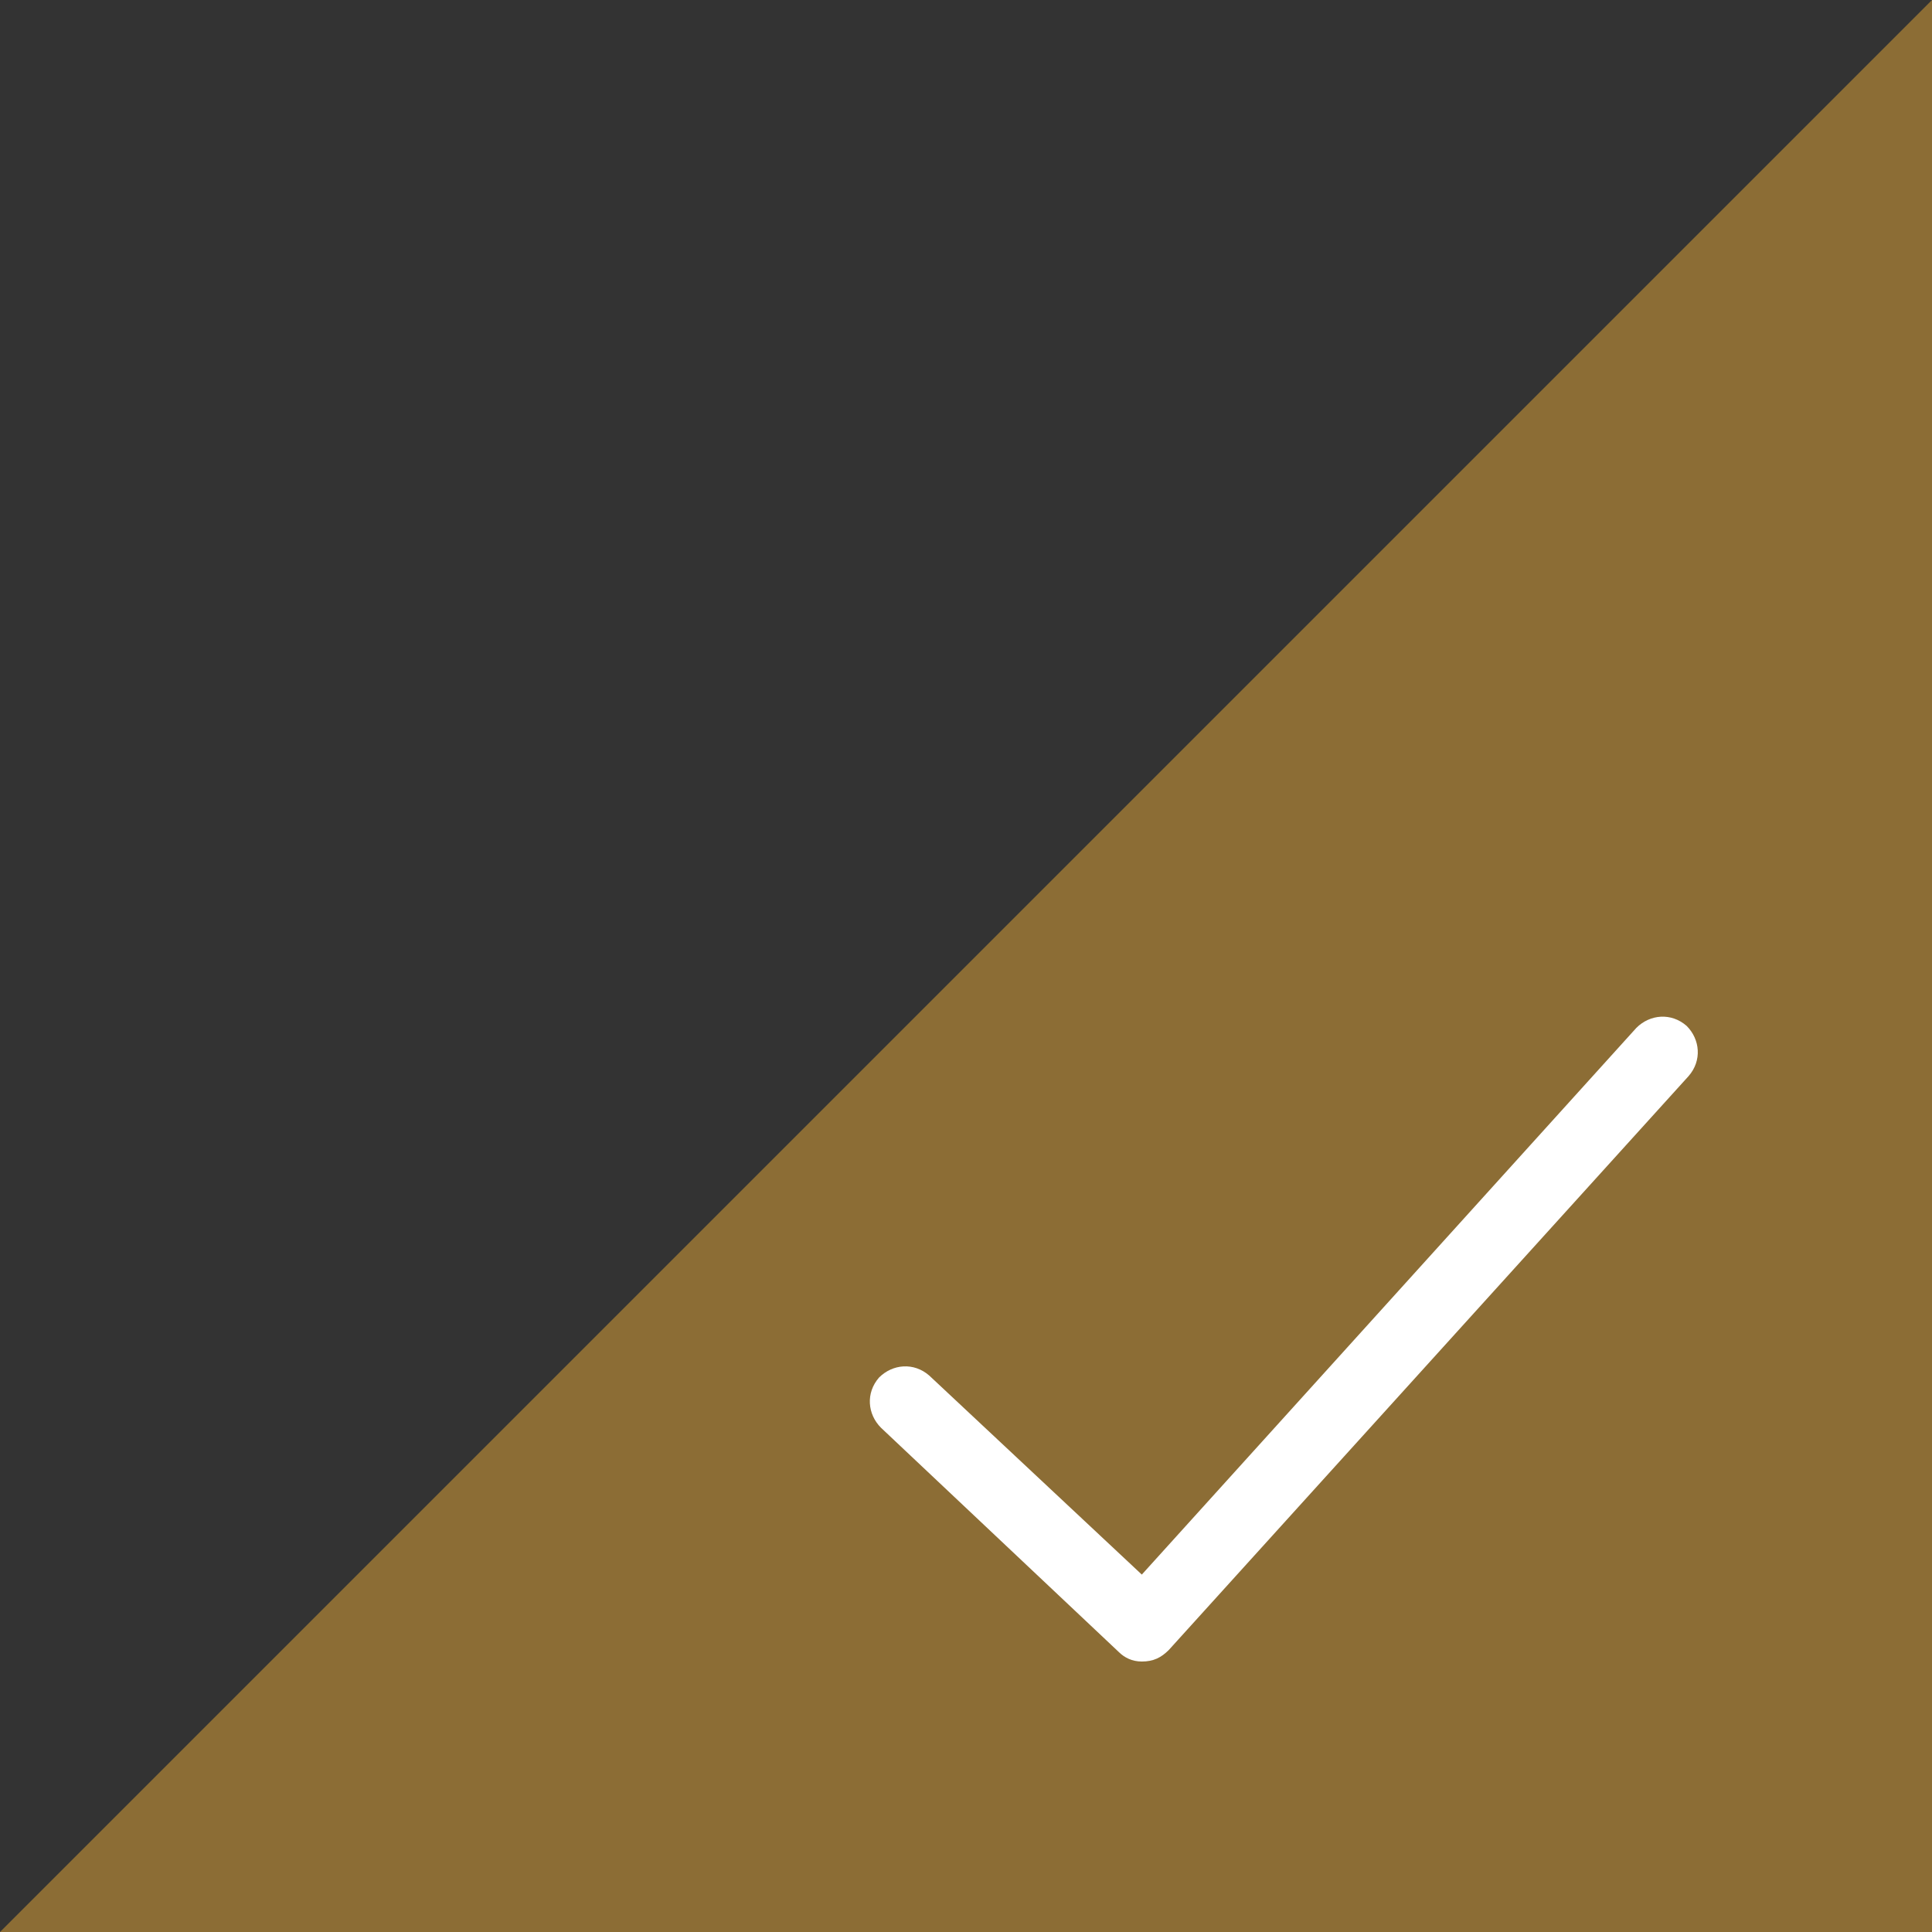 <?xml version="1.0" encoding="utf-8"?>
<!-- Generator: Adobe Illustrator 22.1.0, SVG Export Plug-In . SVG Version: 6.00 Build 0)  -->
<svg version="1.1" id="图层_1" xmlns="http://www.w3.org/2000/svg" xmlns:xlink="http://www.w3.org/1999/xlink" x="0px" y="0px"
	 viewBox="0 0 100 100" style="enable-background:new 0 0 100 100;" xml:space="preserve">
<rect x="0" y="0" width="100" height="100" fill="#333333" stroke="none"/>
<style type="text/css">
	.st0{fill:#8C6D35;}
	.st1{fill:#FFFFFF;}
</style>
<g>
	<polyline class="st0" points="100,0 100,100 0,100 	"/>
</g>
<path class="st1" d="M59.1,86c-0.5,0-0.9-0.2-1.2-0.5L45.6,73.9c-0.7-0.7-0.8-1.8-0.1-2.6c0.7-0.7,1.8-0.8,2.6-0.1l11,10.3
	l25.6-28.3c0.7-0.7,1.8-0.8,2.6-0.1c0.7,0.7,0.8,1.8,0.1,2.6L60.5,85.4C60.1,85.8,59.7,86,59.1,86C59.2,86,59.1,86,59.1,86z"/>
</svg>
